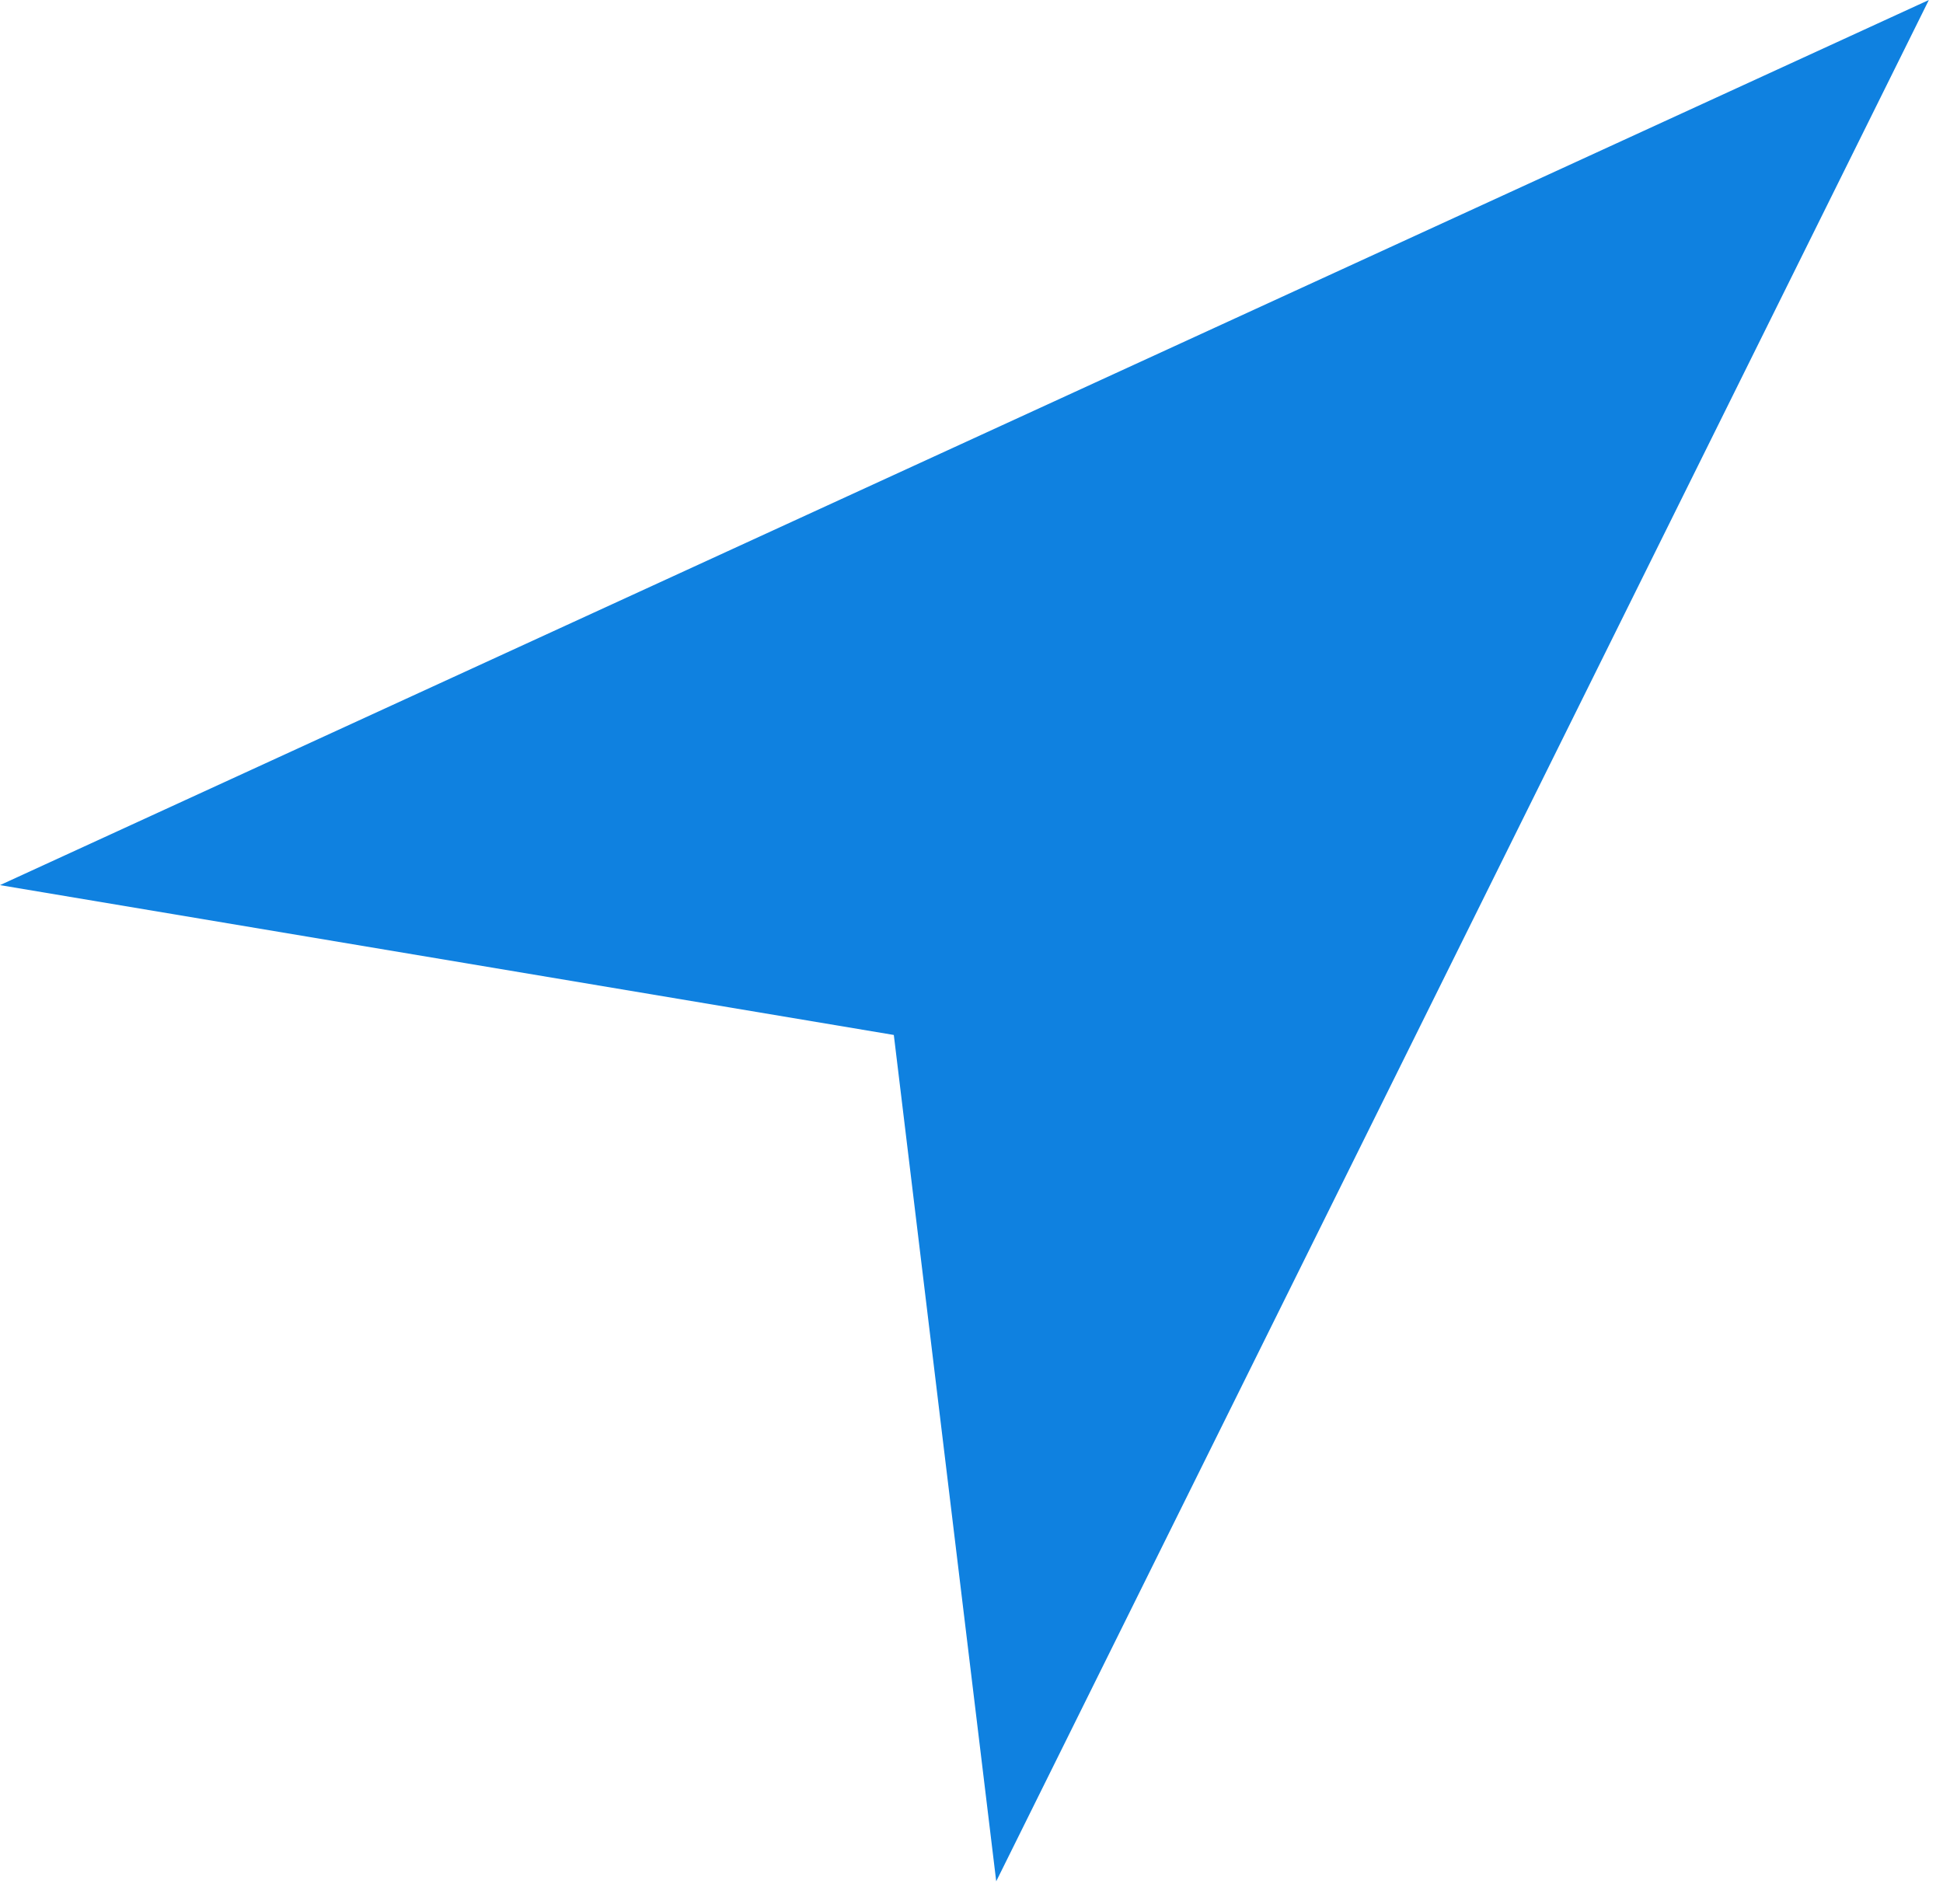 <?xml version="1.0" encoding="UTF-8" standalone="no"?>
<svg width="50px" height="49px" viewBox="0 0 50 49" version="1.1" xmlns="http://www.w3.org/2000/svg" xmlns:xlink="http://www.w3.org/1999/xlink" xmlns:sketch="http://www.bohemiancoding.com/sketch/ns">
    <!-- Generator: Sketch 3.2.2 (9983) - http://www.bohemiancoding.com/sketch -->
    <title>315 - Navigation (Flat)</title>
    <desc>Created with Sketch.</desc>
    <defs></defs>
    <g id="Page-1" stroke="none" stroke-width="1" fill="none" fill-rule="evenodd" sketch:type="MSPage">
        <g id="Icons" sketch:type="MSArtboardGroup" transform="translate(-725, -1083)" fill="#0F81E0">
            <g id="315---Navigation-(Flat)" sketch:type="MSLayerGroup" transform="translate(725, 1083)">
                <path d="M23.001,26.635 L0,22.779 L49.636,0 L25.636,48.416 L23.001,26.635" id="Fill-597" sketch:type="MSShapeGroup"></path>
            </g>
        </g>
    </g>
</svg>